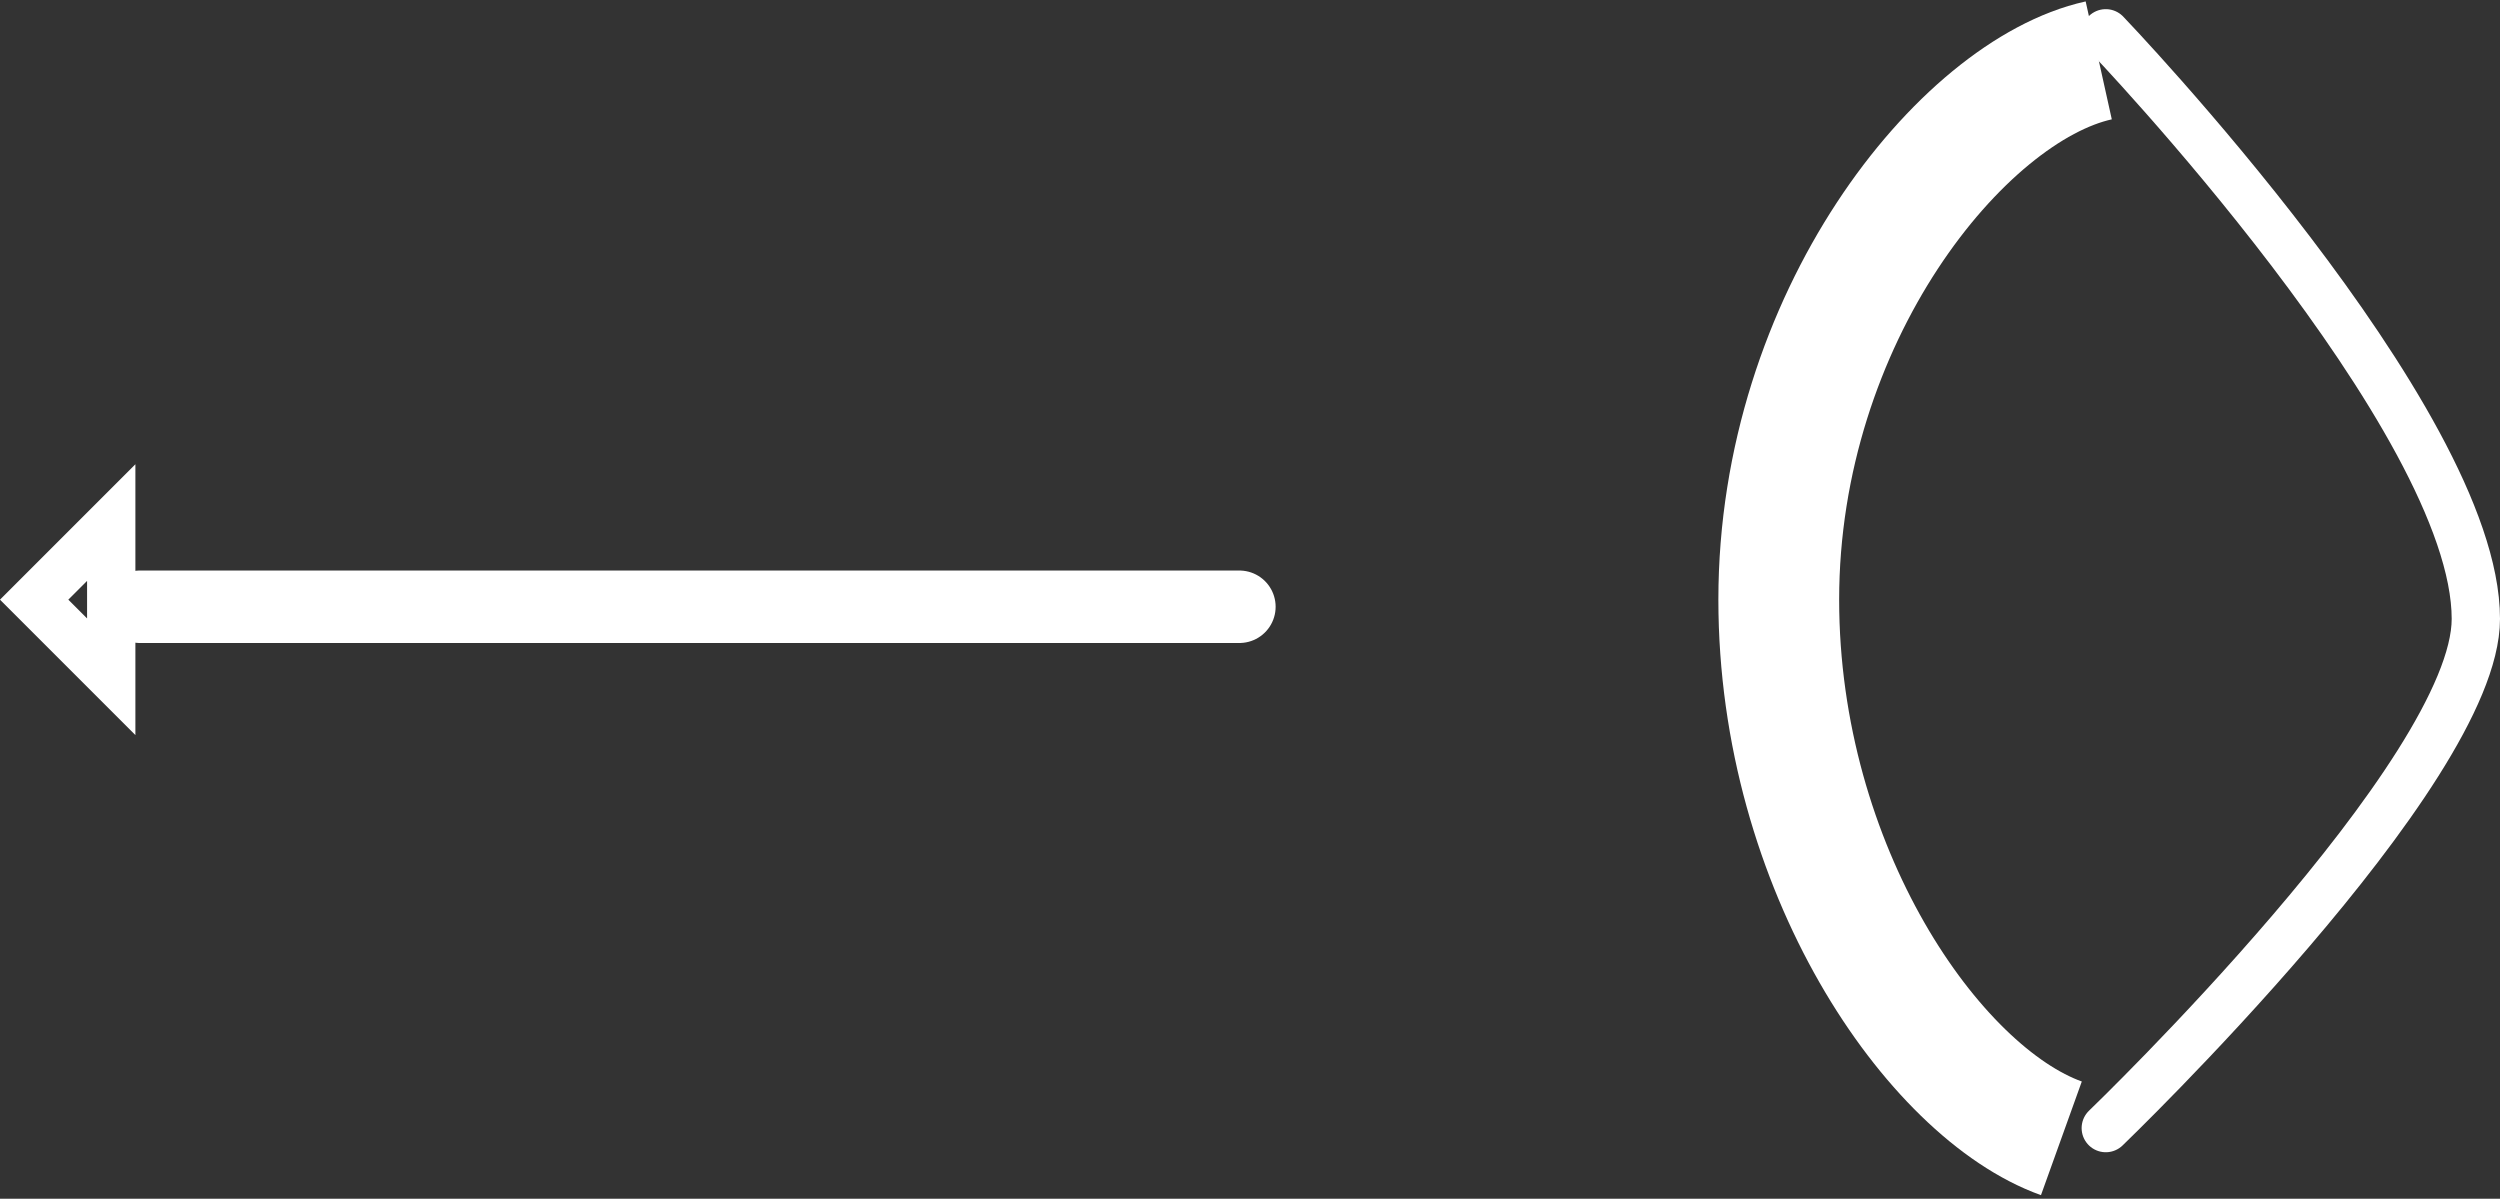 <svg version="1.1" xmlns="http://www.w3.org/2000/svg" xmlns:xlink="http://www.w3.org/1999/xlink" width="103.496" height="49.625" viewBox="0,0,103.496,49.625"><rect x="0" y="0" width="103.496" height="49.625" fill="#333333" stroke="none"/><g transform="translate(-133.535,-162.365)"><g fill="none" stroke="#ffffff" stroke-miterlimit="10"><path d="M218.873,209.49c-5.314,-1.909 -11.7,-11.167 -11.7,-22.3c0,-11.659 7.56,-21.065 13.246,-22.325" stroke-width="5" stroke-linecap="butt"/><path d="M220.711,163.744c0,0 15.32,15.989 15.32,24.242c0,6.35 -15.32,21.08 -15.32,21.08" stroke-width="2" stroke-linecap="round"/><g><path d="M139.326,187.484c0,0 22.639,0 31.036,0c5.736,0 14.482,0 14.482,0" stroke-width="3" stroke-linecap="round"/><path d="M138.14,190.381l-3.191,-3.191l3.191,-3.191z" stroke-width="2" stroke-linecap="butt"/></g></g></g></svg>